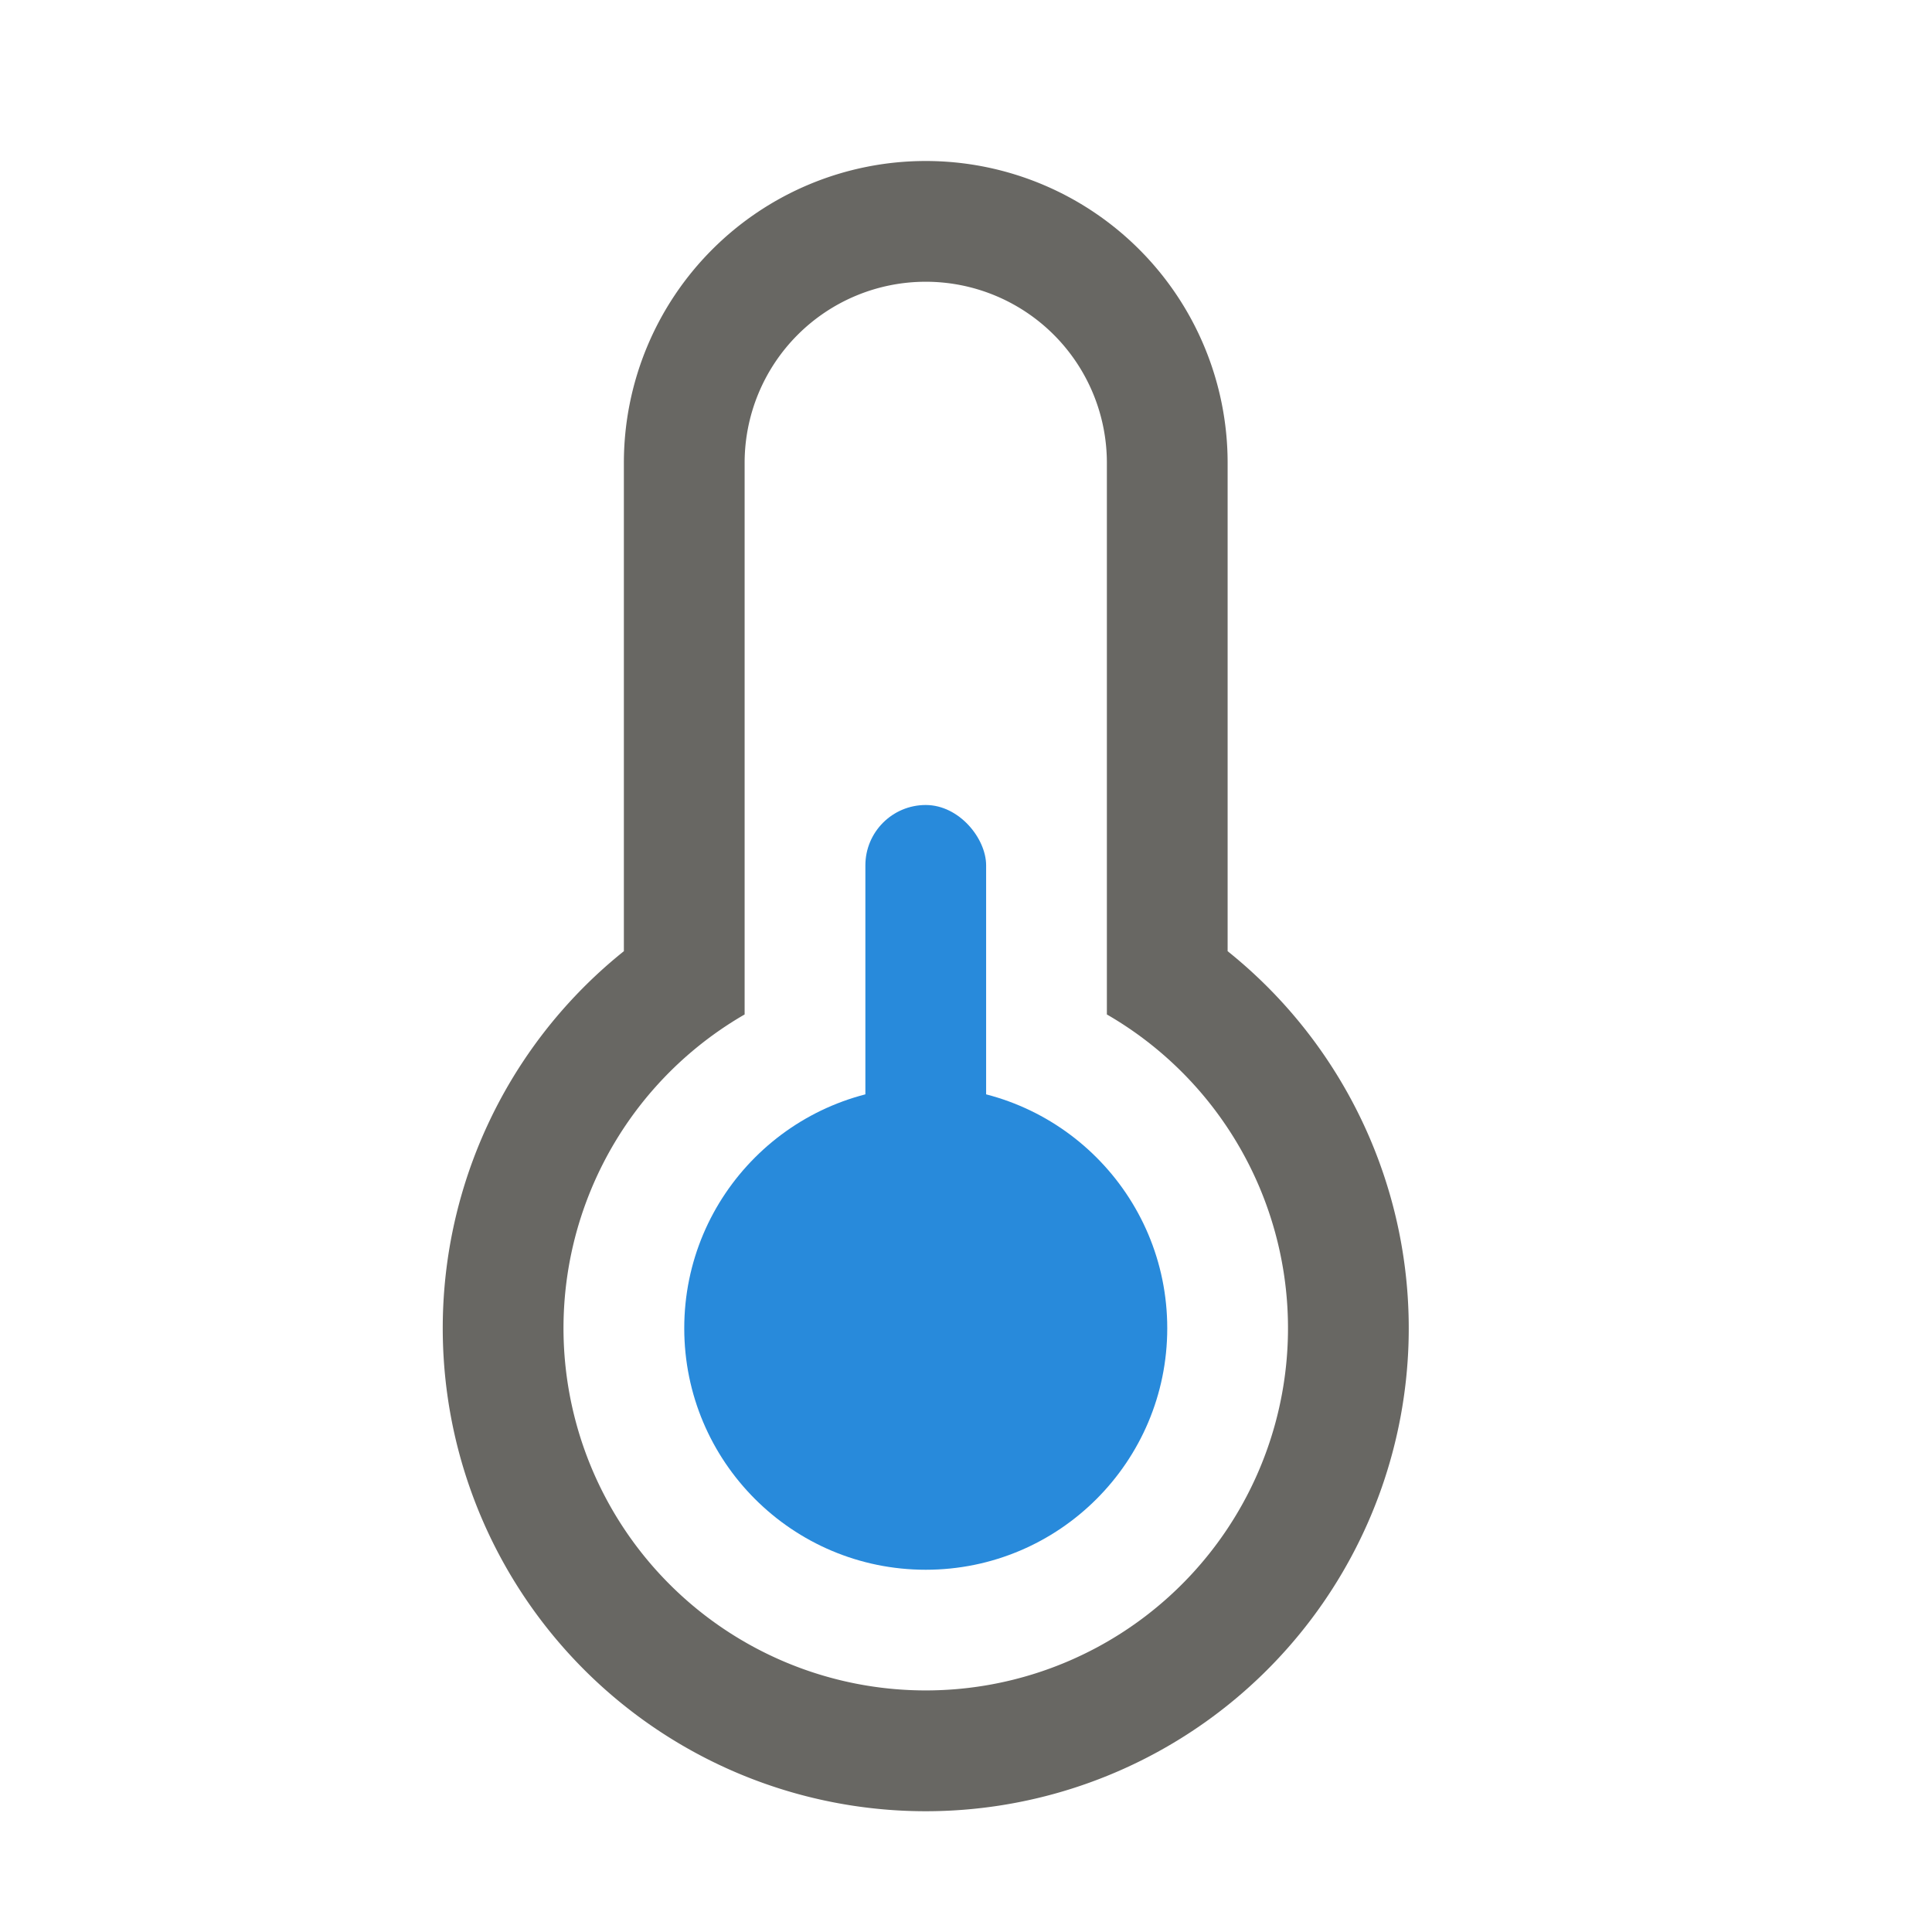 <svg xmlns="http://www.w3.org/2000/svg" width="24" height="24" viewBox="0 0 24 24">
<g fill-rule="evenodd" id="">
<path fill="#686763" d="M9.25 12.602a4.5 4.5 0 1 0 4.5 0V5.75a2.25 2.25 0 1 0-4.5 0v6.852zm-1.5-.786V5.75a3.75 3.75 0 0 1 7.5 0v6.066a6 6 0 1 1-7.5 0z"/>
<circle fill="#288ADB" cx="11.5" cy="16.5" r="3"/>
<rect fill="#288ADB" width="1.5" height="7" x="10.75" y="10" rx=".75"/>
</g>
</svg>